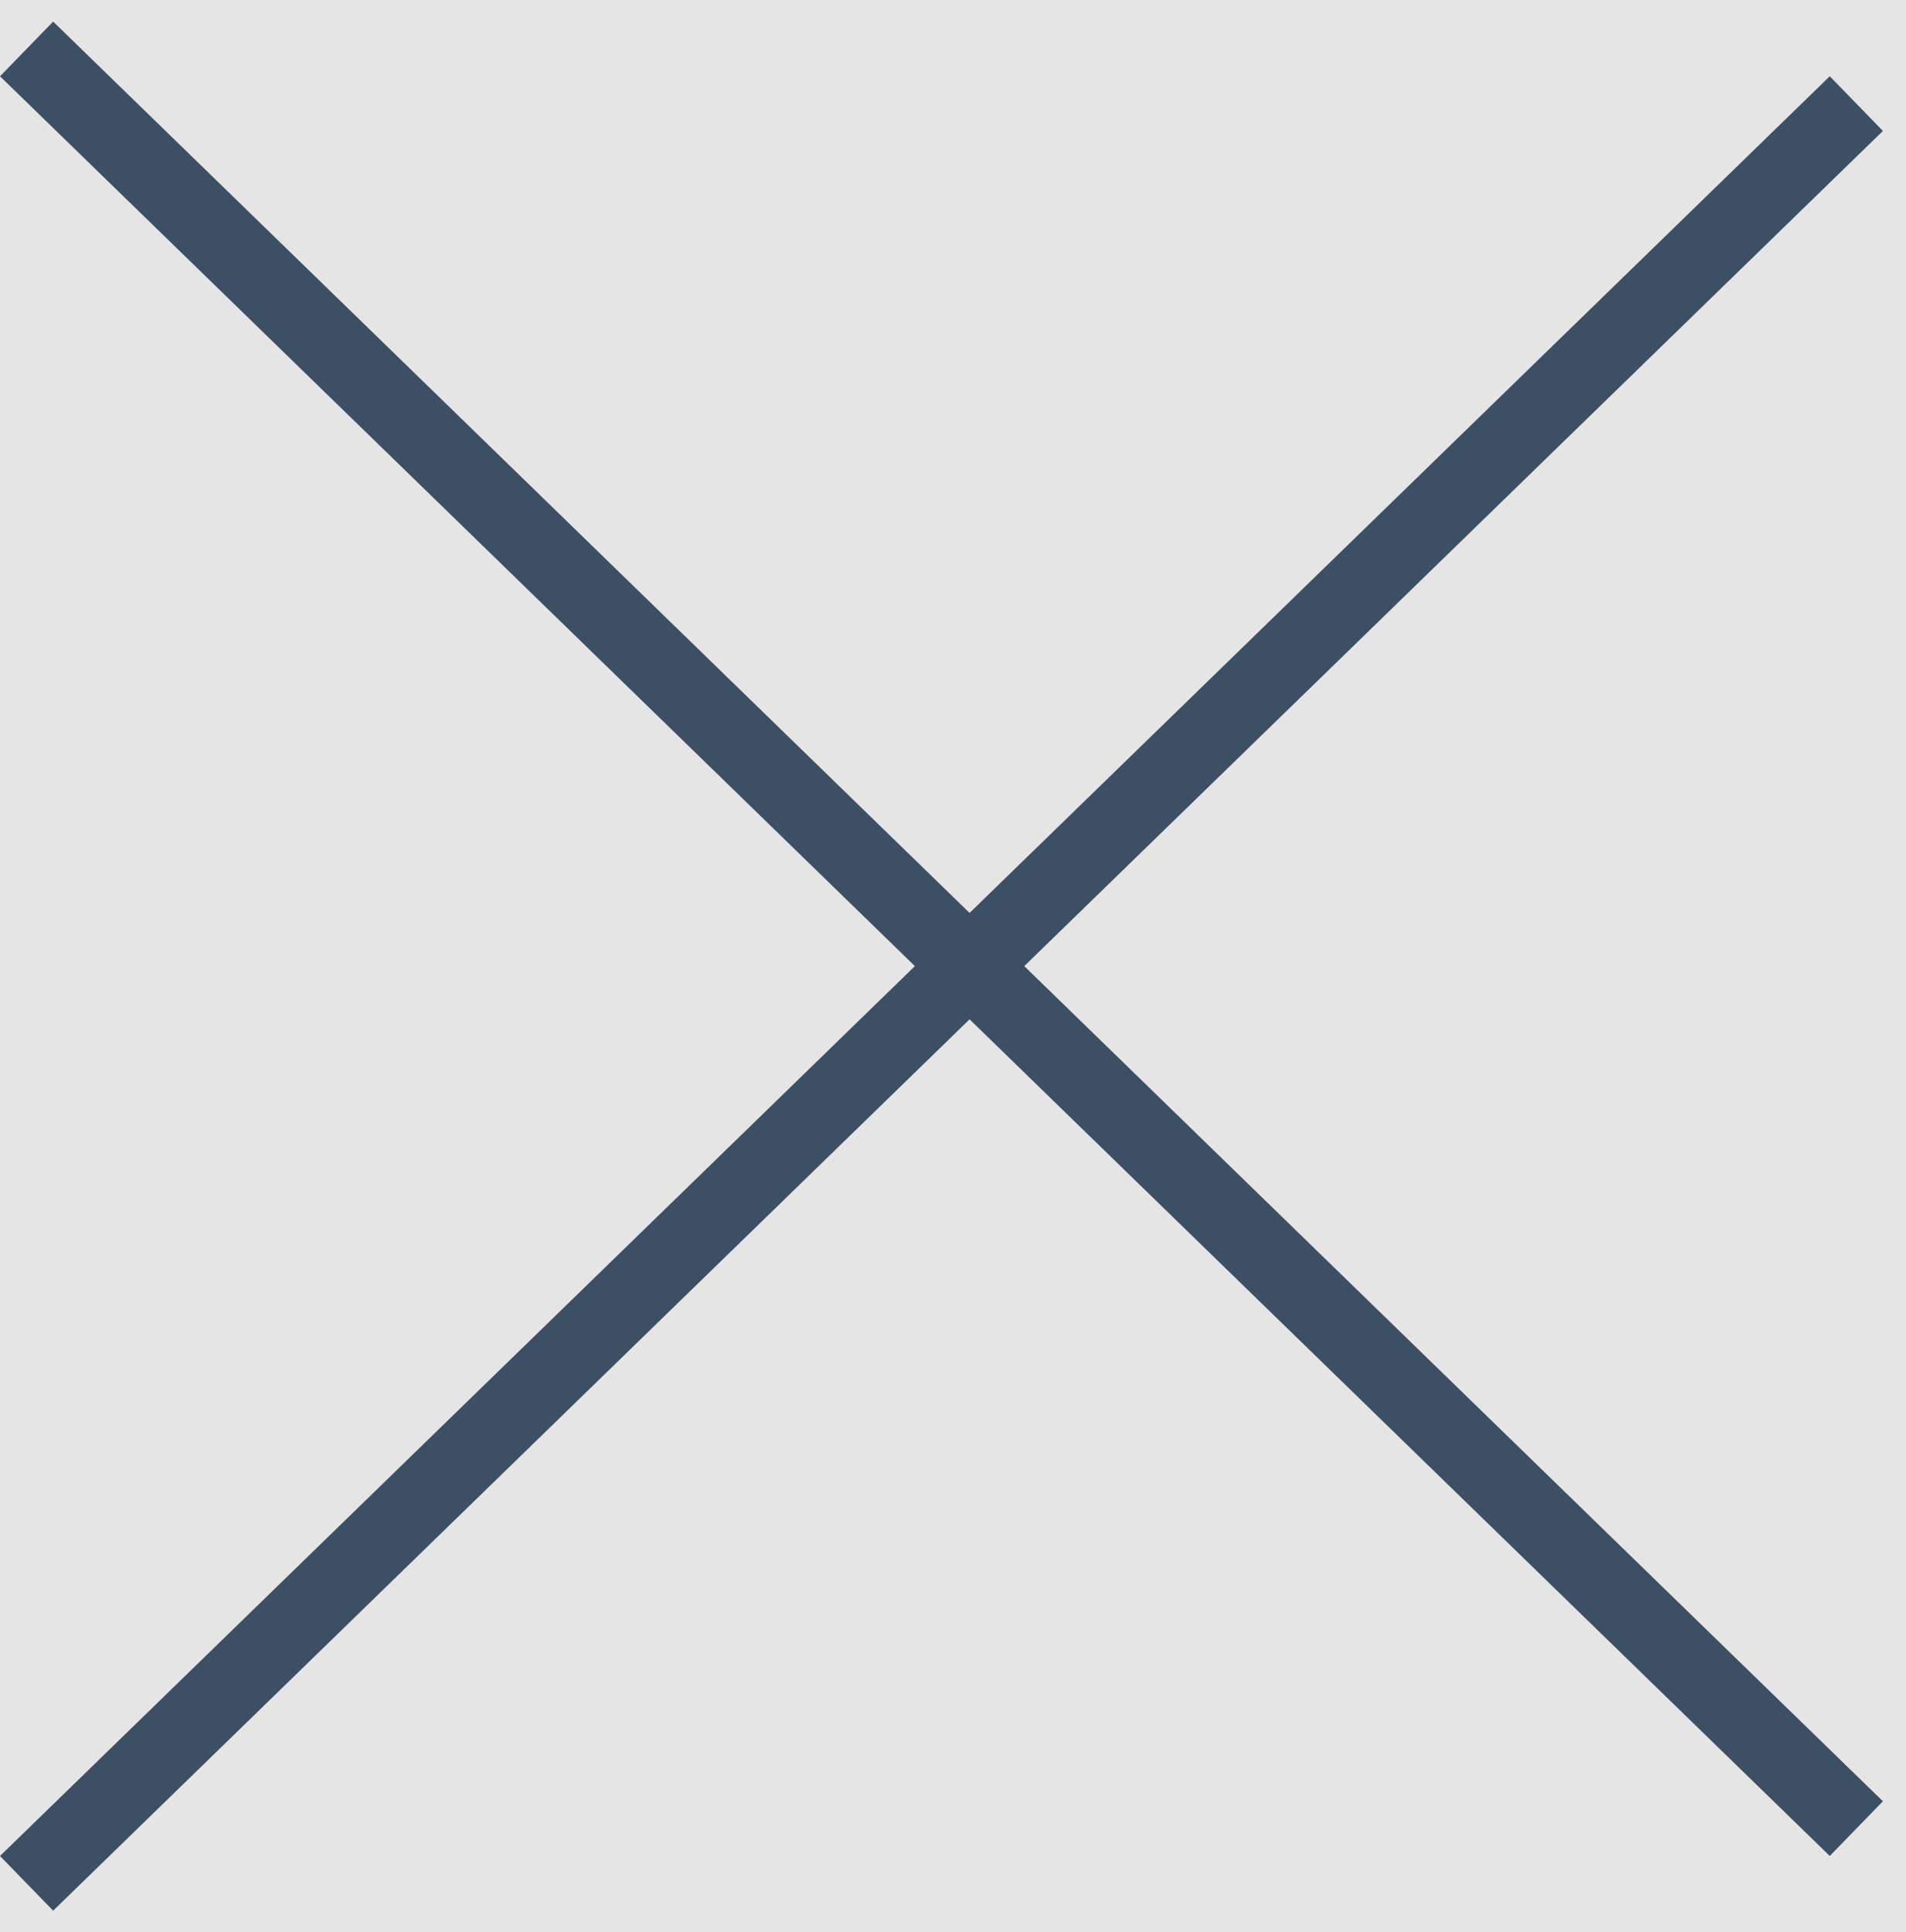 <svg width="75" height="76" viewBox="0 0 75 76" fill="none" xmlns="http://www.w3.org/2000/svg">
<rect width="75" height="76" fill="#E5E5E5"/>
<rect x="0.199" y="2" width="72" height="70" transform="rotate(0.163 0.199 2)" fill="#E5E5E5"/>
<path d="M1.046 1.925L73.046 71.924" stroke="#3D4F64" stroke-width="3"/>
<line x1="73.046" y1="4.075" x2="1.046" y2="74.076" stroke="#3D4F64" stroke-width="3"/>
</svg>
